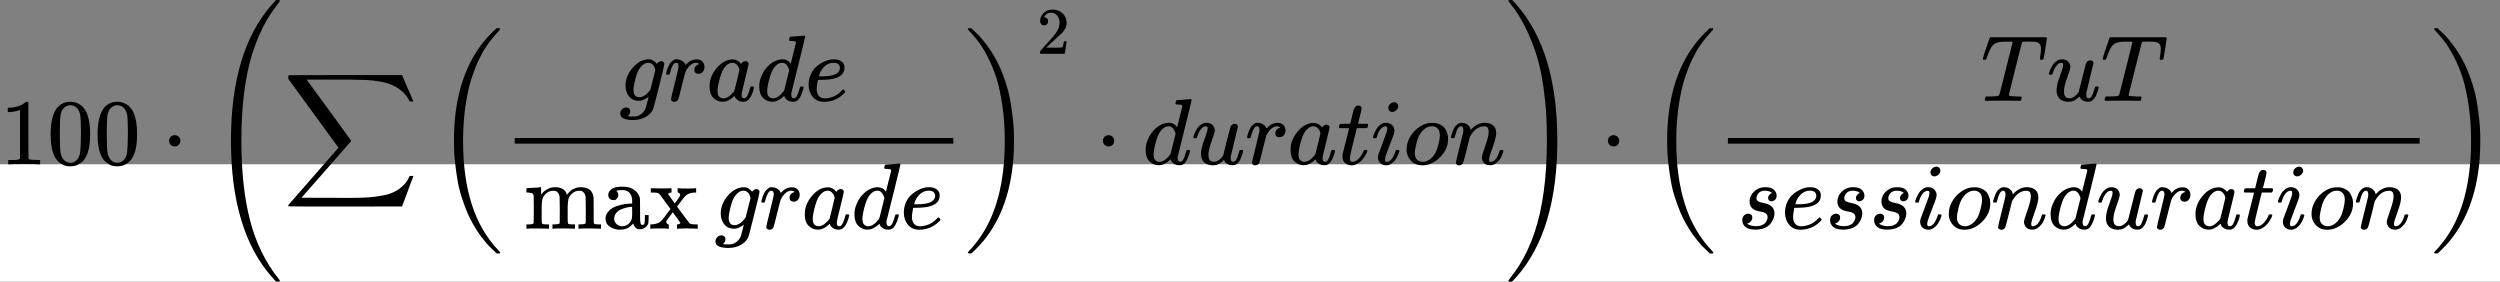 <svg xmlns="http://www.w3.org/2000/svg" width="1774.813px" height="199.933px" role="img" focusable="false" viewBox="0 -1749.5 26622.2 2999" xmlns:xlink="http://www.w3.org/1999/xlink" aria-hidden="true" style="vertical-align: -2.827ex;"><rect x="0" y="-1749.5" width="26622.2" height="2999" fill="#808080" stroke="none"/><rect width="100%" height="100%" fill="white"/><defs><path id="MJX-2-TEX-N-31" d="M213 578L200 573Q186 568 160 563T102 556H83V602H102Q149 604 189 617T245 641T273 663Q275 666 285 666Q294 666 302 660V361L303 61Q310 54 315 52T339 48T401 46H427V0H416Q395 3 257 3Q121 3 100 0H88V46H114Q136 46 152 46T177 47T193 50T201 52T207 57T213 61V578Z"/><path id="MJX-2-TEX-N-30" d="M96 585Q152 666 249 666Q297 666 345 640T423 548Q460 465 460 320Q460 165 417 83Q397 41 362 16T301 -15T250 -22Q224 -22 198 -16T137 16T82 83Q39 165 39 320Q39 494 96 585ZM321 597Q291 629 250 629Q208 629 178 597Q153 571 145 525T137 333Q137 175 145 125T181 46Q209 16 250 16Q290 16 318 46Q347 76 354 130T362 333Q362 478 354 524T321 597Z"/><path id="MJX-2-TEX-N-22C5" d="M78 250Q78 274 95 292T138 310Q162 310 180 294T199 251Q199 226 182 208T139 190T96 207T78 250Z"/><path id="MJX-2-TEX-S4-28" d="M758 -1237T758 -1240T752 -1249H736Q718 -1249 717 -1248Q711 -1245 672 -1199Q237 -706 237 251T672 1700Q697 1730 716 1749Q718 1750 735 1750H752Q758 1744 758 1741Q758 1737 740 1713T689 1644T619 1537T540 1380T463 1176Q348 802 348 251Q348 -242 441 -599T744 -1218Q758 -1237 758 -1240Z"/><path id="MJX-2-TEX-LO-2211" d="M60 948Q63 950 665 950H1267L1325 815Q1384 677 1388 669H1348L1341 683Q1320 724 1285 761Q1235 809 1174 838T1033 881T882 898T699 902H574H543H251L259 891Q722 258 724 252Q725 250 724 246Q721 243 460 -56L196 -356Q196 -357 407 -357Q459 -357 548 -357T676 -358Q812 -358 896 -353T1063 -332T1204 -283T1307 -196Q1328 -170 1348 -124H1388Q1388 -125 1381 -145T1356 -210T1325 -294L1267 -449L666 -450Q64 -450 61 -448Q55 -446 55 -439Q55 -437 57 -433L590 177Q590 178 557 222T452 366T322 544L56 909L55 924Q55 945 60 948Z"/><path id="MJX-2-TEX-S3-28" d="M701 -940Q701 -943 695 -949H664Q662 -947 636 -922T591 -879T537 -818T475 -737T412 -636T350 -511T295 -362T250 -186T221 17T209 251Q209 962 573 1361Q596 1386 616 1405T649 1437T664 1450H695Q701 1444 701 1441Q701 1436 681 1415T629 1356T557 1261T476 1118T400 927T340 675T308 359Q306 321 306 250Q306 -139 400 -430T690 -924Q701 -936 701 -940Z"/><path id="MJX-2-TEX-I-1D454" d="M311 43Q296 30 267 15T206 0Q143 0 105 45T66 160Q66 265 143 353T314 442Q361 442 401 394L404 398Q406 401 409 404T418 412T431 419T447 422Q461 422 470 413T480 394Q480 379 423 152T363 -80Q345 -134 286 -169T151 -205Q10 -205 10 -137Q10 -111 28 -91T74 -71Q89 -71 102 -80T116 -111Q116 -121 114 -130T107 -144T99 -154T92 -162L90 -164H91Q101 -167 151 -167Q189 -167 211 -155Q234 -144 254 -122T282 -75Q288 -56 298 -13Q311 35 311 43ZM384 328L380 339Q377 350 375 354T369 368T359 382T346 393T328 402T306 405Q262 405 221 352Q191 313 171 233T151 117Q151 38 213 38Q269 38 323 108L331 118L384 328Z"/><path id="MJX-2-TEX-I-1D45F" d="M21 287Q22 290 23 295T28 317T38 348T53 381T73 411T99 433T132 442Q161 442 183 430T214 408T225 388Q227 382 228 382T236 389Q284 441 347 441H350Q398 441 422 400Q430 381 430 363Q430 333 417 315T391 292T366 288Q346 288 334 299T322 328Q322 376 378 392Q356 405 342 405Q286 405 239 331Q229 315 224 298T190 165Q156 25 151 16Q138 -11 108 -11Q95 -11 87 -5T76 7T74 17Q74 30 114 189T154 366Q154 405 128 405Q107 405 92 377T68 316T57 280Q55 278 41 278H27Q21 284 21 287Z"/><path id="MJX-2-TEX-I-1D44E" d="M33 157Q33 258 109 349T280 441Q331 441 370 392Q386 422 416 422Q429 422 439 414T449 394Q449 381 412 234T374 68Q374 43 381 35T402 26Q411 27 422 35Q443 55 463 131Q469 151 473 152Q475 153 483 153H487Q506 153 506 144Q506 138 501 117T481 63T449 13Q436 0 417 -8Q409 -10 393 -10Q359 -10 336 5T306 36L300 51Q299 52 296 50Q294 48 292 46Q233 -10 172 -10Q117 -10 75 30T33 157ZM351 328Q351 334 346 350T323 385T277 405Q242 405 210 374T160 293Q131 214 119 129Q119 126 119 118T118 106Q118 61 136 44T179 26Q217 26 254 59T298 110Q300 114 325 217T351 328Z"/><path id="MJX-2-TEX-I-1D451" d="M366 683Q367 683 438 688T511 694Q523 694 523 686Q523 679 450 384T375 83T374 68Q374 26 402 26Q411 27 422 35Q443 55 463 131Q469 151 473 152Q475 153 483 153H487H491Q506 153 506 145Q506 140 503 129Q490 79 473 48T445 8T417 -8Q409 -10 393 -10Q359 -10 336 5T306 36L300 51Q299 52 296 50Q294 48 292 46Q233 -10 172 -10Q117 -10 75 30T33 157Q33 205 53 255T101 341Q148 398 195 420T280 442Q336 442 364 400Q369 394 369 396Q370 400 396 505T424 616Q424 629 417 632T378 637H357Q351 643 351 645T353 664Q358 683 366 683ZM352 326Q329 405 277 405Q242 405 210 374T160 293Q131 214 119 129Q119 126 119 118T118 106Q118 61 136 44T179 26Q233 26 290 98L298 109L352 326Z"/><path id="MJX-2-TEX-I-1D452" d="M39 168Q39 225 58 272T107 350T174 402T244 433T307 442H310Q355 442 388 420T421 355Q421 265 310 237Q261 224 176 223Q139 223 138 221Q138 219 132 186T125 128Q125 81 146 54T209 26T302 45T394 111Q403 121 406 121Q410 121 419 112T429 98T420 82T390 55T344 24T281 -1T205 -11Q126 -11 83 42T39 168ZM373 353Q367 405 305 405Q272 405 244 391T199 357T170 316T154 280T149 261Q149 260 169 260Q282 260 327 284T373 353Z"/><path id="MJX-2-TEX-N-6D" d="M41 46H55Q94 46 102 60V68Q102 77 102 91T102 122T103 161T103 203Q103 234 103 269T102 328V351Q99 370 88 376T43 385H25V408Q25 431 27 431L37 432Q47 433 65 434T102 436Q119 437 138 438T167 441T178 442H181V402Q181 364 182 364T187 369T199 384T218 402T247 421T285 437Q305 442 336 442Q351 442 364 440T387 434T406 426T421 417T432 406T441 395T448 384T452 374T455 366L457 361L460 365Q463 369 466 373T475 384T488 397T503 410T523 422T546 432T572 439T603 442Q729 442 740 329Q741 322 741 190V104Q741 66 743 59T754 49Q775 46 803 46H819V0H811L788 1Q764 2 737 2T699 3Q596 3 587 0H579V46H595Q656 46 656 62Q657 64 657 200Q656 335 655 343Q649 371 635 385T611 402T585 404Q540 404 506 370Q479 343 472 315T464 232V168V108Q464 78 465 68T468 55T477 49Q498 46 526 46H542V0H534L510 1Q487 2 460 2T422 3Q319 3 310 0H302V46H318Q379 46 379 62Q380 64 380 200Q379 335 378 343Q372 371 358 385T334 402T308 404Q263 404 229 370Q202 343 195 315T187 232V168V108Q187 78 188 68T191 55T200 49Q221 46 249 46H265V0H257L234 1Q210 2 183 2T145 3Q42 3 33 0H25V46H41Z"/><path id="MJX-2-TEX-N-61" d="M137 305T115 305T78 320T63 359Q63 394 97 421T218 448Q291 448 336 416T396 340Q401 326 401 309T402 194V124Q402 76 407 58T428 40Q443 40 448 56T453 109V145H493V106Q492 66 490 59Q481 29 455 12T400 -6T353 12T329 54V58L327 55Q325 52 322 49T314 40T302 29T287 17T269 6T247 -2T221 -8T190 -11Q130 -11 82 20T34 107Q34 128 41 147T68 188T116 225T194 253T304 268H318V290Q318 324 312 340Q290 411 215 411Q197 411 181 410T156 406T148 403Q170 388 170 359Q170 334 154 320ZM126 106Q126 75 150 51T209 26Q247 26 276 49T315 109Q317 116 318 175Q318 233 317 233Q309 233 296 232T251 223T193 203T147 166T126 106Z"/><path id="MJX-2-TEX-N-78" d="M201 0Q189 3 102 3Q26 3 17 0H11V46H25Q48 47 67 52T96 61T121 78T139 96T160 122T180 150L226 210L168 288Q159 301 149 315T133 336T122 351T113 363T107 370T100 376T94 379T88 381T80 383Q74 383 44 385H16V431H23Q59 429 126 429Q219 429 229 431H237V385Q201 381 201 369Q201 367 211 353T239 315T268 274L272 270L297 304Q329 345 329 358Q329 364 327 369T322 376T317 380T310 384L307 385H302V431H309Q324 428 408 428Q487 428 493 431H499V385H492Q443 385 411 368Q394 360 377 341T312 257L296 236L358 151Q424 61 429 57T446 50Q464 46 499 46H516V0H510H502Q494 1 482 1T457 2T432 2T414 3Q403 3 377 3T327 1L304 0H295V46H298Q309 46 320 51T331 63Q331 65 291 120L250 175Q249 174 219 133T185 88Q181 83 181 74Q181 63 188 55T206 46Q208 46 208 23V0H201Z"/><path id="MJX-2-TEX-S3-29" d="M34 1438Q34 1446 37 1448T50 1450H56H71Q73 1448 99 1423T144 1380T198 1319T260 1238T323 1137T385 1013T440 864T485 688T514 485T526 251Q526 134 519 53Q472 -519 162 -860Q139 -885 119 -904T86 -936T71 -949H56Q43 -949 39 -947T34 -937Q88 -883 140 -813Q428 -430 428 251Q428 453 402 628T338 922T245 1146T145 1309T46 1425Q44 1427 42 1429T39 1433T36 1436L34 1438Z"/><path id="MJX-2-TEX-N-32" d="M109 429Q82 429 66 447T50 491Q50 562 103 614T235 666Q326 666 387 610T449 465Q449 422 429 383T381 315T301 241Q265 210 201 149L142 93L218 92Q375 92 385 97Q392 99 409 186V189H449V186Q448 183 436 95T421 3V0H50V19V31Q50 38 56 46T86 81Q115 113 136 137Q145 147 170 174T204 211T233 244T261 278T284 308T305 340T320 369T333 401T340 431T343 464Q343 527 309 573T212 619Q179 619 154 602T119 569T109 550Q109 549 114 549Q132 549 151 535T170 489Q170 464 154 447T109 429Z"/><path id="MJX-2-TEX-I-1D462" d="M21 287Q21 295 30 318T55 370T99 420T158 442Q204 442 227 417T250 358Q250 340 216 246T182 105Q182 62 196 45T238 27T291 44T328 78L339 95Q341 99 377 247Q407 367 413 387T427 416Q444 431 463 431Q480 431 488 421T496 402L420 84Q419 79 419 68Q419 43 426 35T447 26Q469 29 482 57T512 145Q514 153 532 153Q551 153 551 144Q550 139 549 130T540 98T523 55T498 17T462 -8Q454 -10 438 -10Q372 -10 347 46Q345 45 336 36T318 21T296 6T267 -6T233 -11Q189 -11 155 7Q103 38 103 113Q103 170 138 262T173 379Q173 380 173 381Q173 390 173 393T169 400T158 404H154Q131 404 112 385T82 344T65 302T57 280Q55 278 41 278H27Q21 284 21 287Z"/><path id="MJX-2-TEX-I-1D461" d="M26 385Q19 392 19 395Q19 399 22 411T27 425Q29 430 36 430T87 431H140L159 511Q162 522 166 540T173 566T179 586T187 603T197 615T211 624T229 626Q247 625 254 615T261 596Q261 589 252 549T232 470L222 433Q222 431 272 431H323Q330 424 330 420Q330 398 317 385H210L174 240Q135 80 135 68Q135 26 162 26Q197 26 230 60T283 144Q285 150 288 151T303 153H307Q322 153 322 145Q322 142 319 133Q314 117 301 95T267 48T216 6T155 -11Q125 -11 98 4T59 56Q57 64 57 83V101L92 241Q127 382 128 383Q128 385 77 385H26Z"/><path id="MJX-2-TEX-I-1D456" d="M184 600Q184 624 203 642T247 661Q265 661 277 649T290 619Q290 596 270 577T226 557Q211 557 198 567T184 600ZM21 287Q21 295 30 318T54 369T98 420T158 442Q197 442 223 419T250 357Q250 340 236 301T196 196T154 83Q149 61 149 51Q149 26 166 26Q175 26 185 29T208 43T235 78T260 137Q263 149 265 151T282 153Q302 153 302 143Q302 135 293 112T268 61T223 11T161 -11Q129 -11 102 10T74 74Q74 91 79 106T122 220Q160 321 166 341T173 380Q173 404 156 404H154Q124 404 99 371T61 287Q60 286 59 284T58 281T56 279T53 278T49 278T41 278H27Q21 284 21 287Z"/><path id="MJX-2-TEX-I-1D45C" d="M201 -11Q126 -11 80 38T34 156Q34 221 64 279T146 380Q222 441 301 441Q333 441 341 440Q354 437 367 433T402 417T438 387T464 338T476 268Q476 161 390 75T201 -11ZM121 120Q121 70 147 48T206 26Q250 26 289 58T351 142Q360 163 374 216T388 308Q388 352 370 375Q346 405 306 405Q243 405 195 347Q158 303 140 230T121 120Z"/><path id="MJX-2-TEX-I-1D45B" d="M21 287Q22 293 24 303T36 341T56 388T89 425T135 442Q171 442 195 424T225 390T231 369Q231 367 232 367L243 378Q304 442 382 442Q436 442 469 415T503 336T465 179T427 52Q427 26 444 26Q450 26 453 27Q482 32 505 65T540 145Q542 153 560 153Q580 153 580 145Q580 144 576 130Q568 101 554 73T508 17T439 -10Q392 -10 371 17T350 73Q350 92 386 193T423 345Q423 404 379 404H374Q288 404 229 303L222 291L189 157Q156 26 151 16Q138 -11 108 -11Q95 -11 87 -5T76 7T74 17Q74 30 112 180T152 343Q153 348 153 366Q153 405 129 405Q91 405 66 305Q60 285 60 284Q58 278 41 278H27Q21 284 21 287Z"/><path id="MJX-2-TEX-S4-29" d="M33 1741Q33 1750 51 1750H60H65Q73 1750 81 1743T119 1700Q554 1207 554 251Q554 -707 119 -1199Q76 -1250 66 -1250Q65 -1250 62 -1250T56 -1249Q55 -1249 53 -1249T49 -1250Q33 -1250 33 -1239Q33 -1236 50 -1214T98 -1150T163 -1052T238 -910T311 -727Q443 -335 443 251Q443 402 436 532T405 831T339 1142T224 1438T50 1716Q33 1737 33 1741Z"/><path id="MJX-2-TEX-I-1D447" d="M40 437Q21 437 21 445Q21 450 37 501T71 602L88 651Q93 669 101 677H569H659Q691 677 697 676T704 667Q704 661 687 553T668 444Q668 437 649 437Q640 437 637 437T631 442L629 445Q629 451 635 490T641 551Q641 586 628 604T573 629Q568 630 515 631Q469 631 457 630T439 622Q438 621 368 343T298 60Q298 48 386 46Q418 46 427 45T436 36Q436 31 433 22Q429 4 424 1L422 0Q419 0 415 0Q410 0 363 1T228 2Q99 2 64 0H49Q43 6 43 9T45 27Q49 40 55 46H83H94Q174 46 189 55Q190 56 191 56Q196 59 201 76T241 233Q258 301 269 344Q339 619 339 625Q339 630 310 630H279Q212 630 191 624Q146 614 121 583T67 467Q60 445 57 441T43 437H40Z"/><path id="MJX-2-TEX-I-1D460" d="M131 289Q131 321 147 354T203 415T300 442Q362 442 390 415T419 355Q419 323 402 308T364 292Q351 292 340 300T328 326Q328 342 337 354T354 372T367 378Q368 378 368 379Q368 382 361 388T336 399T297 405Q249 405 227 379T204 326Q204 301 223 291T278 274T330 259Q396 230 396 163Q396 135 385 107T352 51T289 7T195 -10Q118 -10 86 19T53 87Q53 126 74 143T118 160Q133 160 146 151T160 120Q160 94 142 76T111 58Q109 57 108 57T107 55Q108 52 115 47T146 34T201 27Q237 27 263 38T301 66T318 97T323 122Q323 150 302 164T254 181T195 196T148 231Q131 256 131 289Z"/></defs><g stroke="currentColor" fill="currentColor" stroke-width="0" transform="scale(1,-1)"><g data-mml-node="math"><g data-mml-node="mn"><use data-c="31" xmlns:xlink="http://www.w3.org/1999/xlink" xlink:href="#MJX-2-TEX-N-31"/><use data-c="30" xmlns:xlink="http://www.w3.org/1999/xlink" xlink:href="#MJX-2-TEX-N-30" transform="translate(500,0)"/><use data-c="30" xmlns:xlink="http://www.w3.org/1999/xlink" xlink:href="#MJX-2-TEX-N-30" transform="translate(1000,0)"/></g><g data-mml-node="mo" transform="translate(1722.2,0)"><use data-c="22C5" xmlns:xlink="http://www.w3.org/1999/xlink" xlink:href="#MJX-2-TEX-N-22C5"/></g><g data-mml-node="mrow" transform="translate(2222.4,0)"><g data-mml-node="mo" transform="translate(0 -0.5)"><use data-c="28" xmlns:xlink="http://www.w3.org/1999/xlink" xlink:href="#MJX-2-TEX-S4-28"/></g><g data-mml-node="munderover" transform="translate(792,0)"><g data-mml-node="mo"><use data-c="2211" xmlns:xlink="http://www.w3.org/1999/xlink" xlink:href="#MJX-2-TEX-LO-2211"/></g><g data-mml-node="TeXAtom" transform="translate(722,-1050) scale(0.707)" data-mjx-texclass="ORD"/><g data-mml-node="TeXAtom" transform="translate(722,1150) scale(0.707)" data-mjx-texclass="ORD"/></g><g data-mml-node="msup" transform="translate(2402.7,0)"><g data-mml-node="mrow"><g data-mml-node="mo" transform="translate(0 -0.5)"><use data-c="28" xmlns:xlink="http://www.w3.org/1999/xlink" xlink:href="#MJX-2-TEX-S3-28"/></g><g data-mml-node="mfrac" transform="translate(736,0)"><g data-mml-node="mrow" transform="translate(1233.8,676)"><g data-mml-node="mi"><use data-c="1D454" xmlns:xlink="http://www.w3.org/1999/xlink" xlink:href="#MJX-2-TEX-I-1D454"/></g><g data-mml-node="mi" transform="translate(477,0)"><use data-c="1D45F" xmlns:xlink="http://www.w3.org/1999/xlink" xlink:href="#MJX-2-TEX-I-1D45F"/></g><g data-mml-node="mi" transform="translate(928,0)"><use data-c="1D44E" xmlns:xlink="http://www.w3.org/1999/xlink" xlink:href="#MJX-2-TEX-I-1D44E"/></g><g data-mml-node="mi" transform="translate(1457,0)"><use data-c="1D451" xmlns:xlink="http://www.w3.org/1999/xlink" xlink:href="#MJX-2-TEX-I-1D451"/></g><g data-mml-node="mi" transform="translate(1977,0)"><use data-c="1D452" xmlns:xlink="http://www.w3.org/1999/xlink" xlink:href="#MJX-2-TEX-I-1D452"/></g></g><g data-mml-node="mrow" transform="translate(220,-686)"><g data-mml-node="mo"><use data-c="6D" xmlns:xlink="http://www.w3.org/1999/xlink" xlink:href="#MJX-2-TEX-N-6D"/><use data-c="61" xmlns:xlink="http://www.w3.org/1999/xlink" xlink:href="#MJX-2-TEX-N-61" transform="translate(833,0)"/><use data-c="78" xmlns:xlink="http://www.w3.org/1999/xlink" xlink:href="#MJX-2-TEX-N-78" transform="translate(1333,0)"/></g><g data-mml-node="mi" transform="translate(2027.7,0)"><use data-c="1D454" xmlns:xlink="http://www.w3.org/1999/xlink" xlink:href="#MJX-2-TEX-I-1D454"/></g><g data-mml-node="mi" transform="translate(2504.7,0)"><use data-c="1D45F" xmlns:xlink="http://www.w3.org/1999/xlink" xlink:href="#MJX-2-TEX-I-1D45F"/></g><g data-mml-node="mi" transform="translate(2955.7,0)"><use data-c="1D44E" xmlns:xlink="http://www.w3.org/1999/xlink" xlink:href="#MJX-2-TEX-I-1D44E"/></g><g data-mml-node="mi" transform="translate(3484.7,0)"><use data-c="1D451" xmlns:xlink="http://www.w3.org/1999/xlink" xlink:href="#MJX-2-TEX-I-1D451"/></g><g data-mml-node="mi" transform="translate(4004.7,0)"><use data-c="1D452" xmlns:xlink="http://www.w3.org/1999/xlink" xlink:href="#MJX-2-TEX-I-1D452"/></g></g><rect width="4670.7" height="60" x="120" y="220"/></g><g data-mml-node="mo" transform="translate(5646.7,0) translate(0 -0.5)"><use data-c="29" xmlns:xlink="http://www.w3.org/1999/xlink" xlink:href="#MJX-2-TEX-S3-29"/></g></g><g data-mml-node="mn" transform="translate(6415.7,1176.6) scale(0.707)"><use data-c="32" xmlns:xlink="http://www.w3.org/1999/xlink" xlink:href="#MJX-2-TEX-N-32"/></g></g><g data-mml-node="mo" transform="translate(9444.1,0)"><use data-c="22C5" xmlns:xlink="http://www.w3.org/1999/xlink" xlink:href="#MJX-2-TEX-N-22C5"/></g><g data-mml-node="mi" transform="translate(9944.3,0)"><use data-c="1D451" xmlns:xlink="http://www.w3.org/1999/xlink" xlink:href="#MJX-2-TEX-I-1D451"/></g><g data-mml-node="mi" transform="translate(10464.3,0)"><use data-c="1D462" xmlns:xlink="http://www.w3.org/1999/xlink" xlink:href="#MJX-2-TEX-I-1D462"/></g><g data-mml-node="mi" transform="translate(11036.3,0)"><use data-c="1D45F" xmlns:xlink="http://www.w3.org/1999/xlink" xlink:href="#MJX-2-TEX-I-1D45F"/></g><g data-mml-node="mi" transform="translate(11487.3,0)"><use data-c="1D44E" xmlns:xlink="http://www.w3.org/1999/xlink" xlink:href="#MJX-2-TEX-I-1D44E"/></g><g data-mml-node="mi" transform="translate(12016.3,0)"><use data-c="1D461" xmlns:xlink="http://www.w3.org/1999/xlink" xlink:href="#MJX-2-TEX-I-1D461"/></g><g data-mml-node="mi" transform="translate(12377.3,0)"><use data-c="1D456" xmlns:xlink="http://www.w3.org/1999/xlink" xlink:href="#MJX-2-TEX-I-1D456"/></g><g data-mml-node="mi" transform="translate(12722.3,0)"><use data-c="1D45C" xmlns:xlink="http://www.w3.org/1999/xlink" xlink:href="#MJX-2-TEX-I-1D45C"/></g><g data-mml-node="mi" transform="translate(13207.3,0)"><use data-c="1D45B" xmlns:xlink="http://www.w3.org/1999/xlink" xlink:href="#MJX-2-TEX-I-1D45B"/></g><g data-mml-node="mo" transform="translate(13807.3,0) translate(0 -0.5)"><use data-c="29" xmlns:xlink="http://www.w3.org/1999/xlink" xlink:href="#MJX-2-TEX-S4-29"/></g></g><g data-mml-node="mo" transform="translate(17044,0)"><use data-c="22C5" xmlns:xlink="http://www.w3.org/1999/xlink" xlink:href="#MJX-2-TEX-N-22C5"/></g><g data-mml-node="mrow" transform="translate(17544.2,0)"><g data-mml-node="mo" transform="translate(0 -0.5)"><use data-c="28" xmlns:xlink="http://www.w3.org/1999/xlink" xlink:href="#MJX-2-TEX-S3-28"/></g><g data-mml-node="mfrac" transform="translate(736,0)"><g data-mml-node="mrow" transform="translate(2813,676)"><g data-mml-node="mi"><use data-c="1D447" xmlns:xlink="http://www.w3.org/1999/xlink" xlink:href="#MJX-2-TEX-I-1D447"/></g><g data-mml-node="mi" transform="translate(704,0)"><use data-c="1D462" xmlns:xlink="http://www.w3.org/1999/xlink" xlink:href="#MJX-2-TEX-I-1D462"/></g><g data-mml-node="mi" transform="translate(1276,0)"><use data-c="1D447" xmlns:xlink="http://www.w3.org/1999/xlink" xlink:href="#MJX-2-TEX-I-1D447"/></g></g><g data-mml-node="mrow" transform="translate(220,-686)"><g data-mml-node="mi"><use data-c="1D460" xmlns:xlink="http://www.w3.org/1999/xlink" xlink:href="#MJX-2-TEX-I-1D460"/></g><g data-mml-node="mi" transform="translate(469,0)"><use data-c="1D452" xmlns:xlink="http://www.w3.org/1999/xlink" xlink:href="#MJX-2-TEX-I-1D452"/></g><g data-mml-node="mi" transform="translate(935,0)"><use data-c="1D460" xmlns:xlink="http://www.w3.org/1999/xlink" xlink:href="#MJX-2-TEX-I-1D460"/></g><g data-mml-node="mi" transform="translate(1404,0)"><use data-c="1D460" xmlns:xlink="http://www.w3.org/1999/xlink" xlink:href="#MJX-2-TEX-I-1D460"/></g><g data-mml-node="mi" transform="translate(1873,0)"><use data-c="1D456" xmlns:xlink="http://www.w3.org/1999/xlink" xlink:href="#MJX-2-TEX-I-1D456"/></g><g data-mml-node="mi" transform="translate(2218,0)"><use data-c="1D45C" xmlns:xlink="http://www.w3.org/1999/xlink" xlink:href="#MJX-2-TEX-I-1D45C"/></g><g data-mml-node="mi" transform="translate(2703,0)"><use data-c="1D45B" xmlns:xlink="http://www.w3.org/1999/xlink" xlink:href="#MJX-2-TEX-I-1D45B"/></g><g data-mml-node="mi" transform="translate(3303,0)"><use data-c="1D451" xmlns:xlink="http://www.w3.org/1999/xlink" xlink:href="#MJX-2-TEX-I-1D451"/></g><g data-mml-node="mi" transform="translate(3823,0)"><use data-c="1D462" xmlns:xlink="http://www.w3.org/1999/xlink" xlink:href="#MJX-2-TEX-I-1D462"/></g><g data-mml-node="mi" transform="translate(4395,0)"><use data-c="1D45F" xmlns:xlink="http://www.w3.org/1999/xlink" xlink:href="#MJX-2-TEX-I-1D45F"/></g><g data-mml-node="mi" transform="translate(4846,0)"><use data-c="1D44E" xmlns:xlink="http://www.w3.org/1999/xlink" xlink:href="#MJX-2-TEX-I-1D44E"/></g><g data-mml-node="mi" transform="translate(5375,0)"><use data-c="1D461" xmlns:xlink="http://www.w3.org/1999/xlink" xlink:href="#MJX-2-TEX-I-1D461"/></g><g data-mml-node="mi" transform="translate(5736,0)"><use data-c="1D456" xmlns:xlink="http://www.w3.org/1999/xlink" xlink:href="#MJX-2-TEX-I-1D456"/></g><g data-mml-node="mi" transform="translate(6081,0)"><use data-c="1D45C" xmlns:xlink="http://www.w3.org/1999/xlink" xlink:href="#MJX-2-TEX-I-1D45C"/></g><g data-mml-node="mi" transform="translate(6566,0)"><use data-c="1D45B" xmlns:xlink="http://www.w3.org/1999/xlink" xlink:href="#MJX-2-TEX-I-1D45B"/></g></g><rect width="7366" height="60" x="120" y="220"/></g><g data-mml-node="mo" transform="translate(8342,0) translate(0 -0.5)"><use data-c="29" xmlns:xlink="http://www.w3.org/1999/xlink" xlink:href="#MJX-2-TEX-S3-29"/></g></g></g></g></svg>